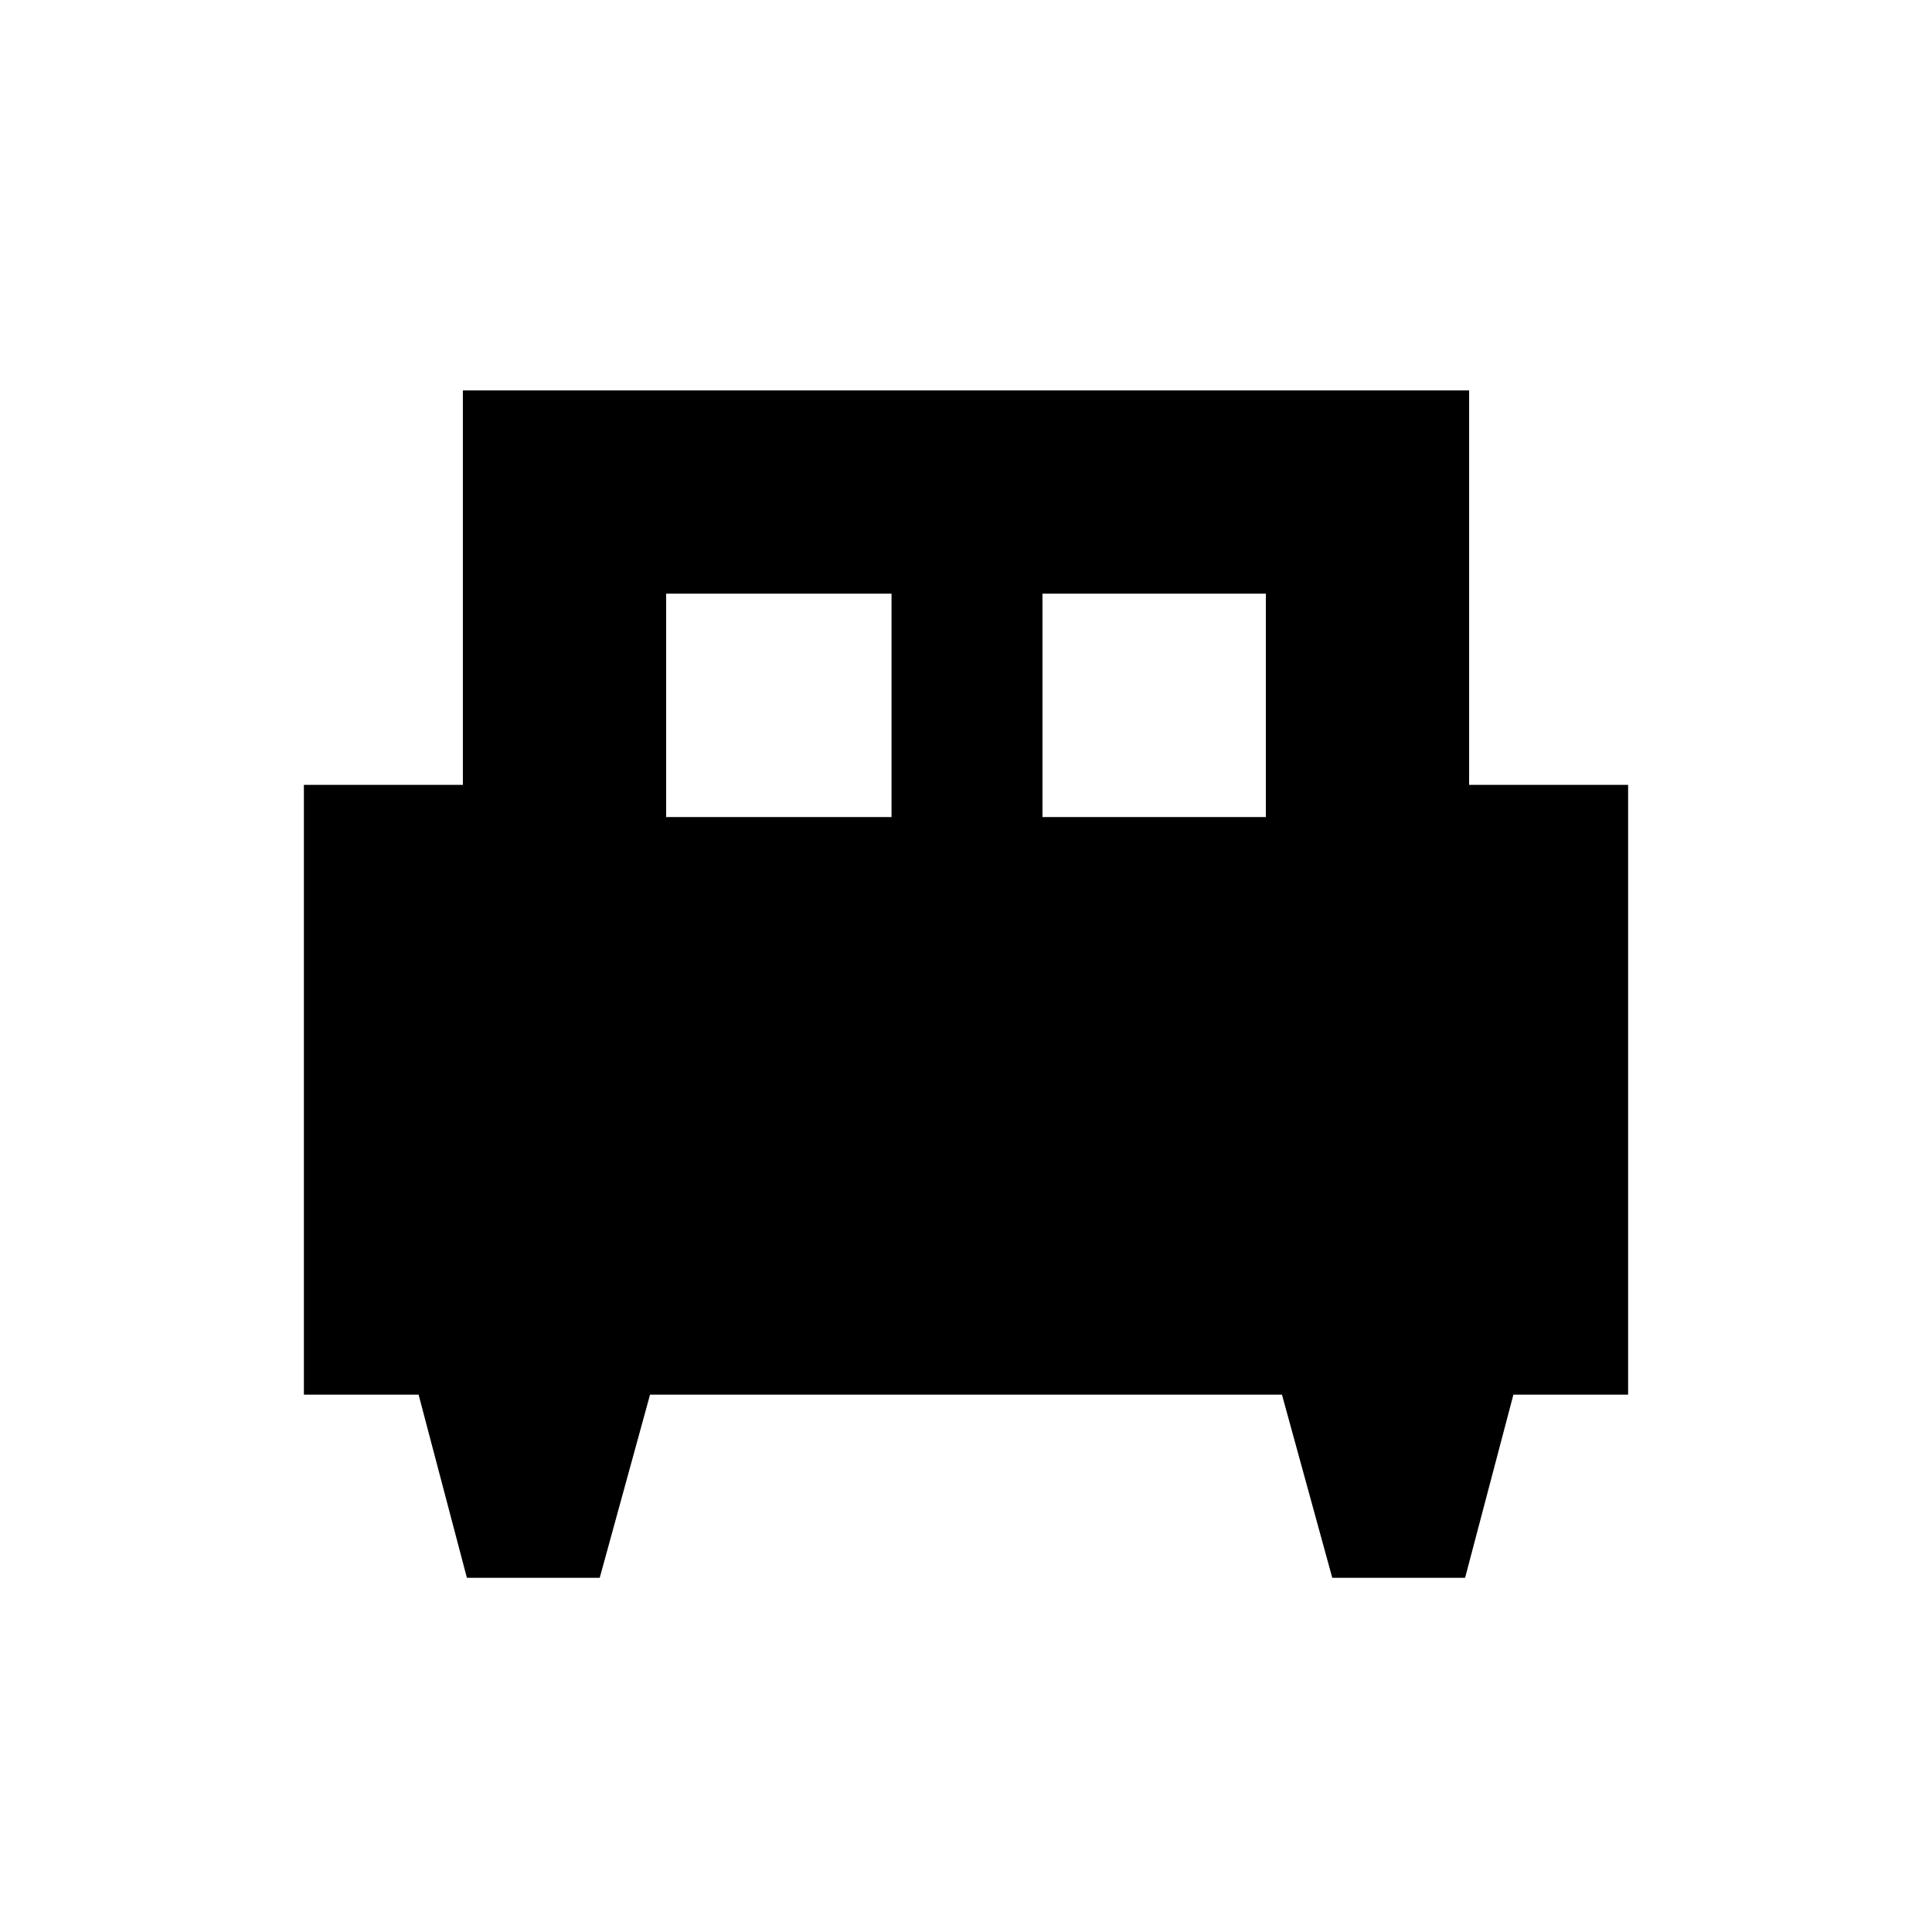 <svg xmlns="http://www.w3.org/2000/svg" height="24" width="24"><path d="M7.45 19.6H5.8L5.2 17.325H3.775V9.75H5.75V4.85H18.25V9.75H20.225V17.325H18.8L18.2 19.6H16.55L15.925 17.325H8.075ZM12.95 10.15H15.725V7.375H12.95ZM8.275 10.15H11.075V7.375H8.275Z"/></svg>
